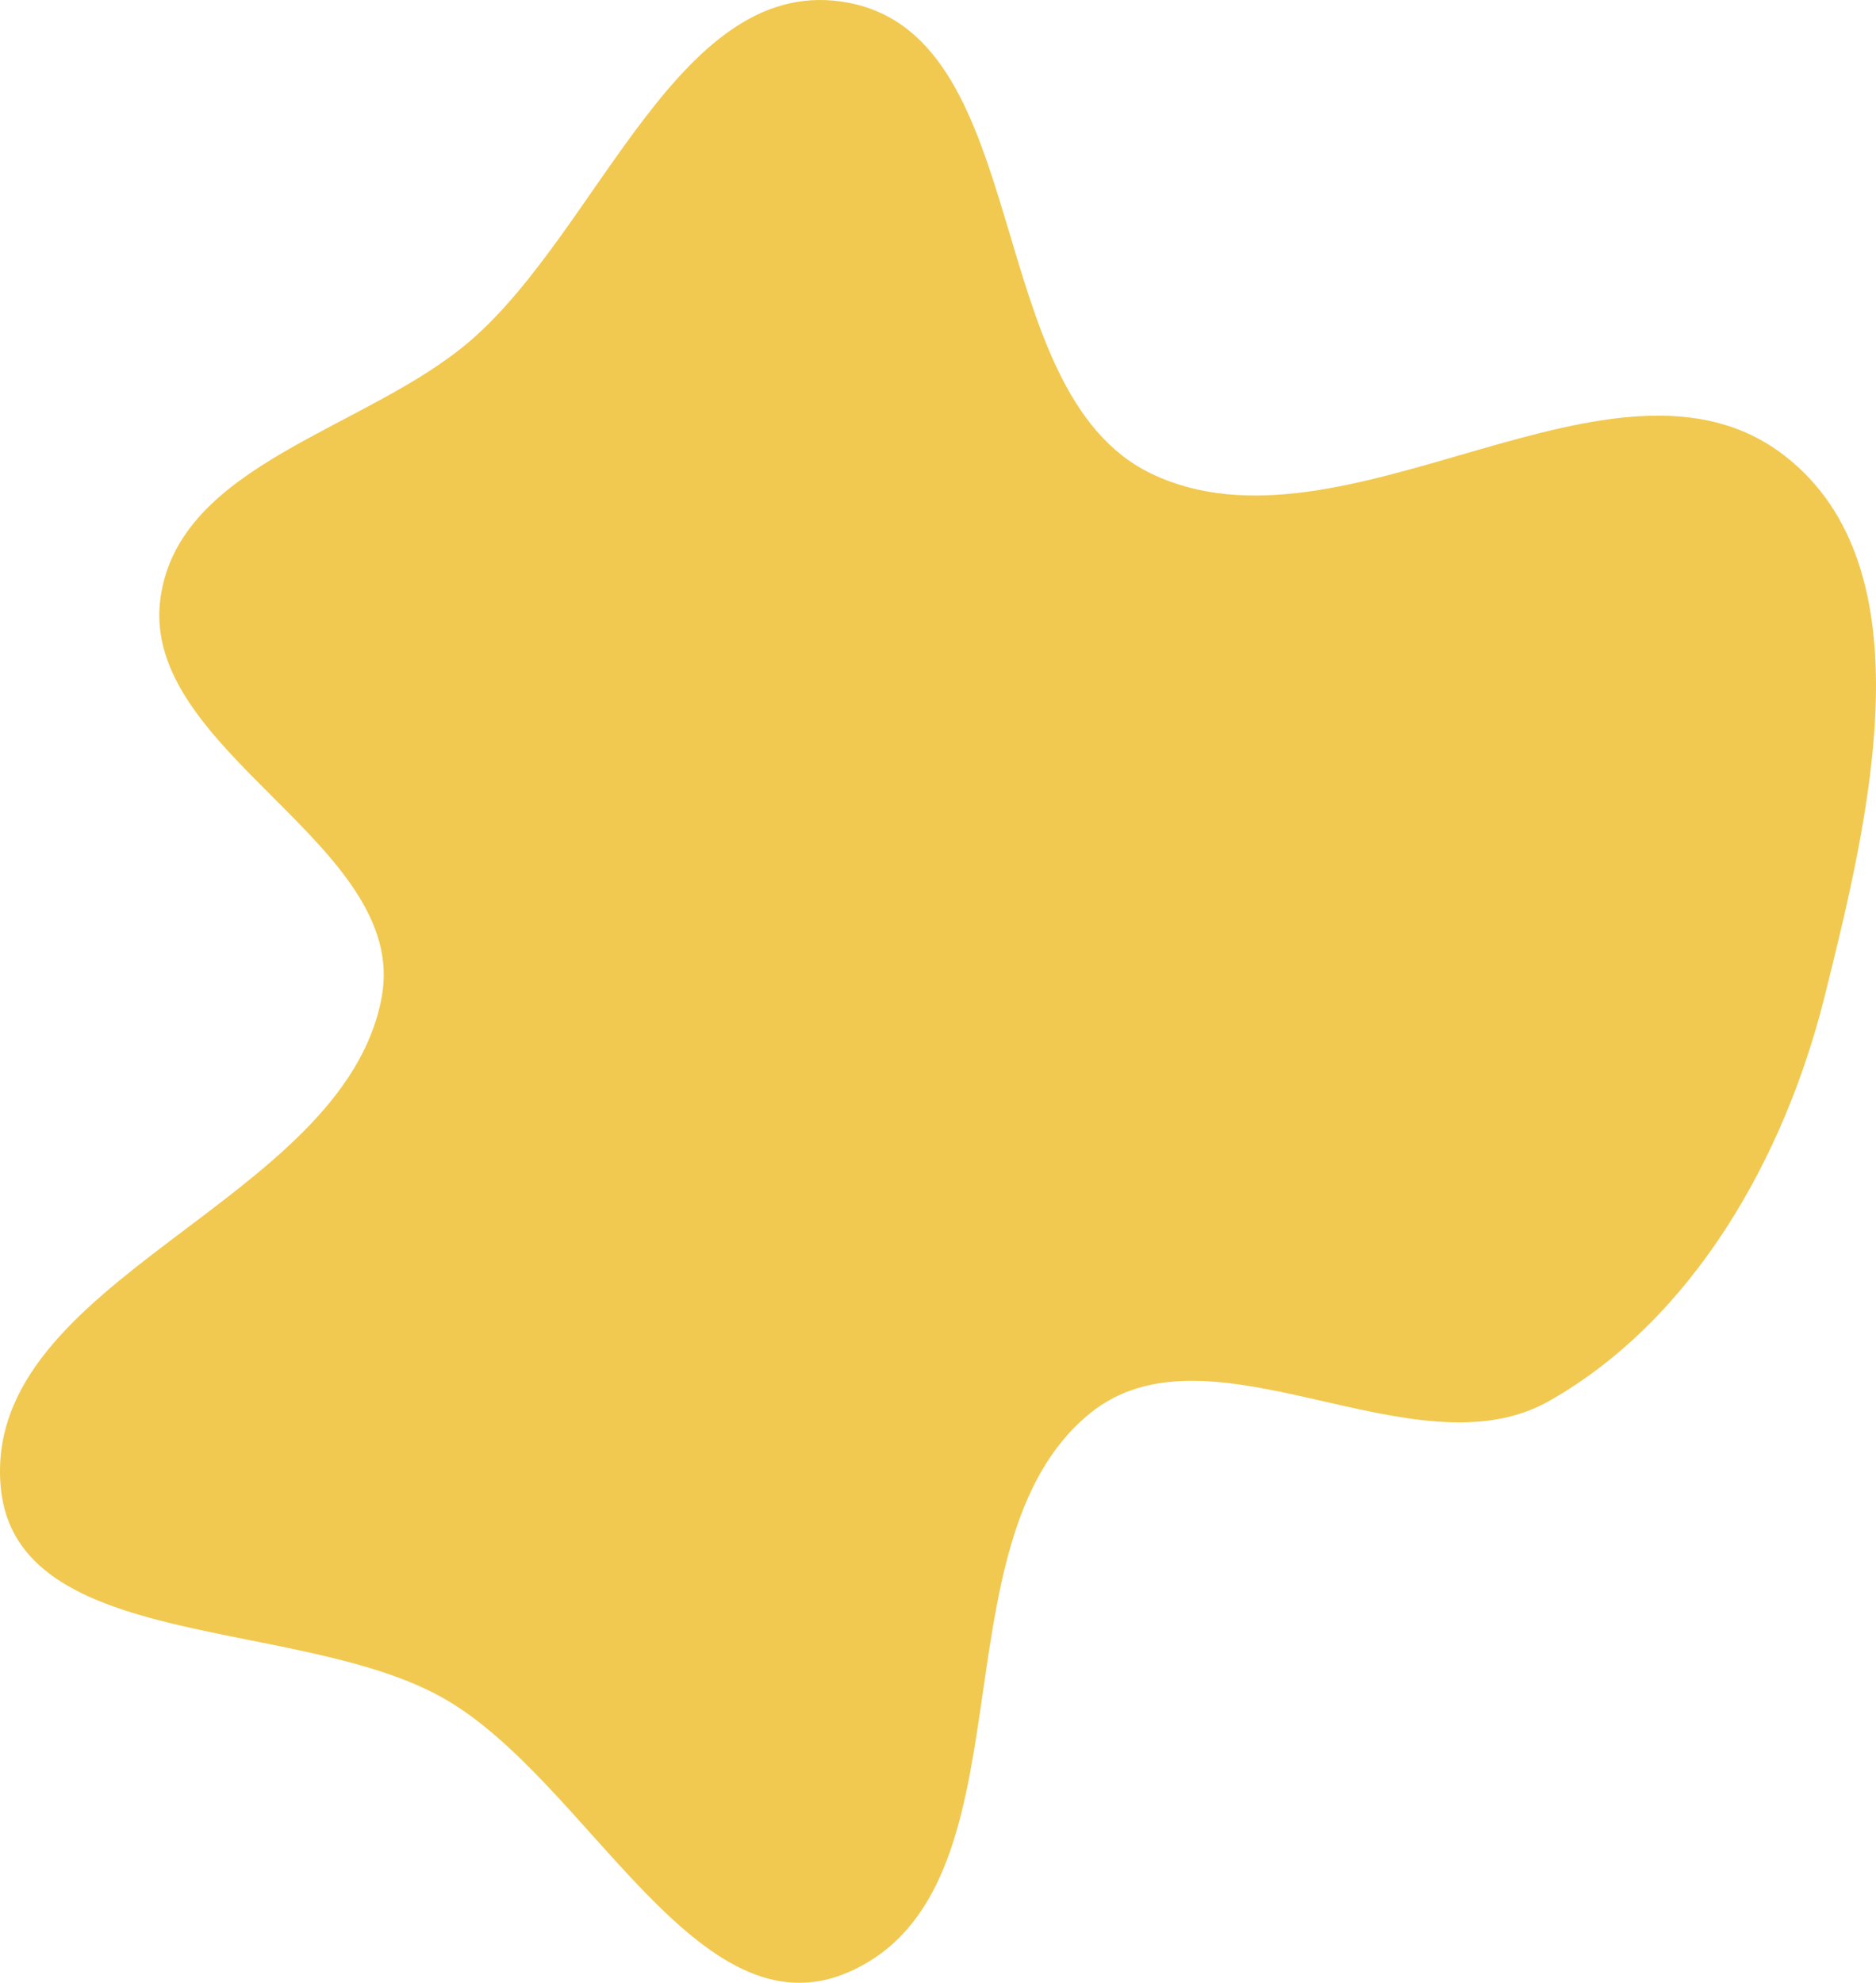 <svg width="582" height="615" viewBox="0 0 582 615" fill="none" xmlns="http://www.w3.org/2000/svg">
<path fill-rule="evenodd" clip-rule="evenodd" d="M263.444 0.897C321.121 12.176 304.139 121.238 357.043 146.844C417.099 175.912 500.979 100.468 553.694 141.382C598.719 176.328 579.854 253.747 566.061 309.071C553.606 359.028 525.365 409.137 480.607 434.534C438.547 458.399 375.563 407.867 338.079 438.43C288.534 478.826 321.916 585.785 263.444 611.599C216.432 632.355 182.41 552.358 137.791 526.855C92.903 501.199 4.791 512.675 0.215 461.149C-5.564 396.065 106.887 373.378 118.451 309.071C126.932 261.913 43.327 233.099 49.764 185.619C55.47 143.532 113.92 133.348 146.039 105.581C186.392 70.697 211.109 -9.338 263.444 0.897Z" fill="#F1C950"/>
</svg>

